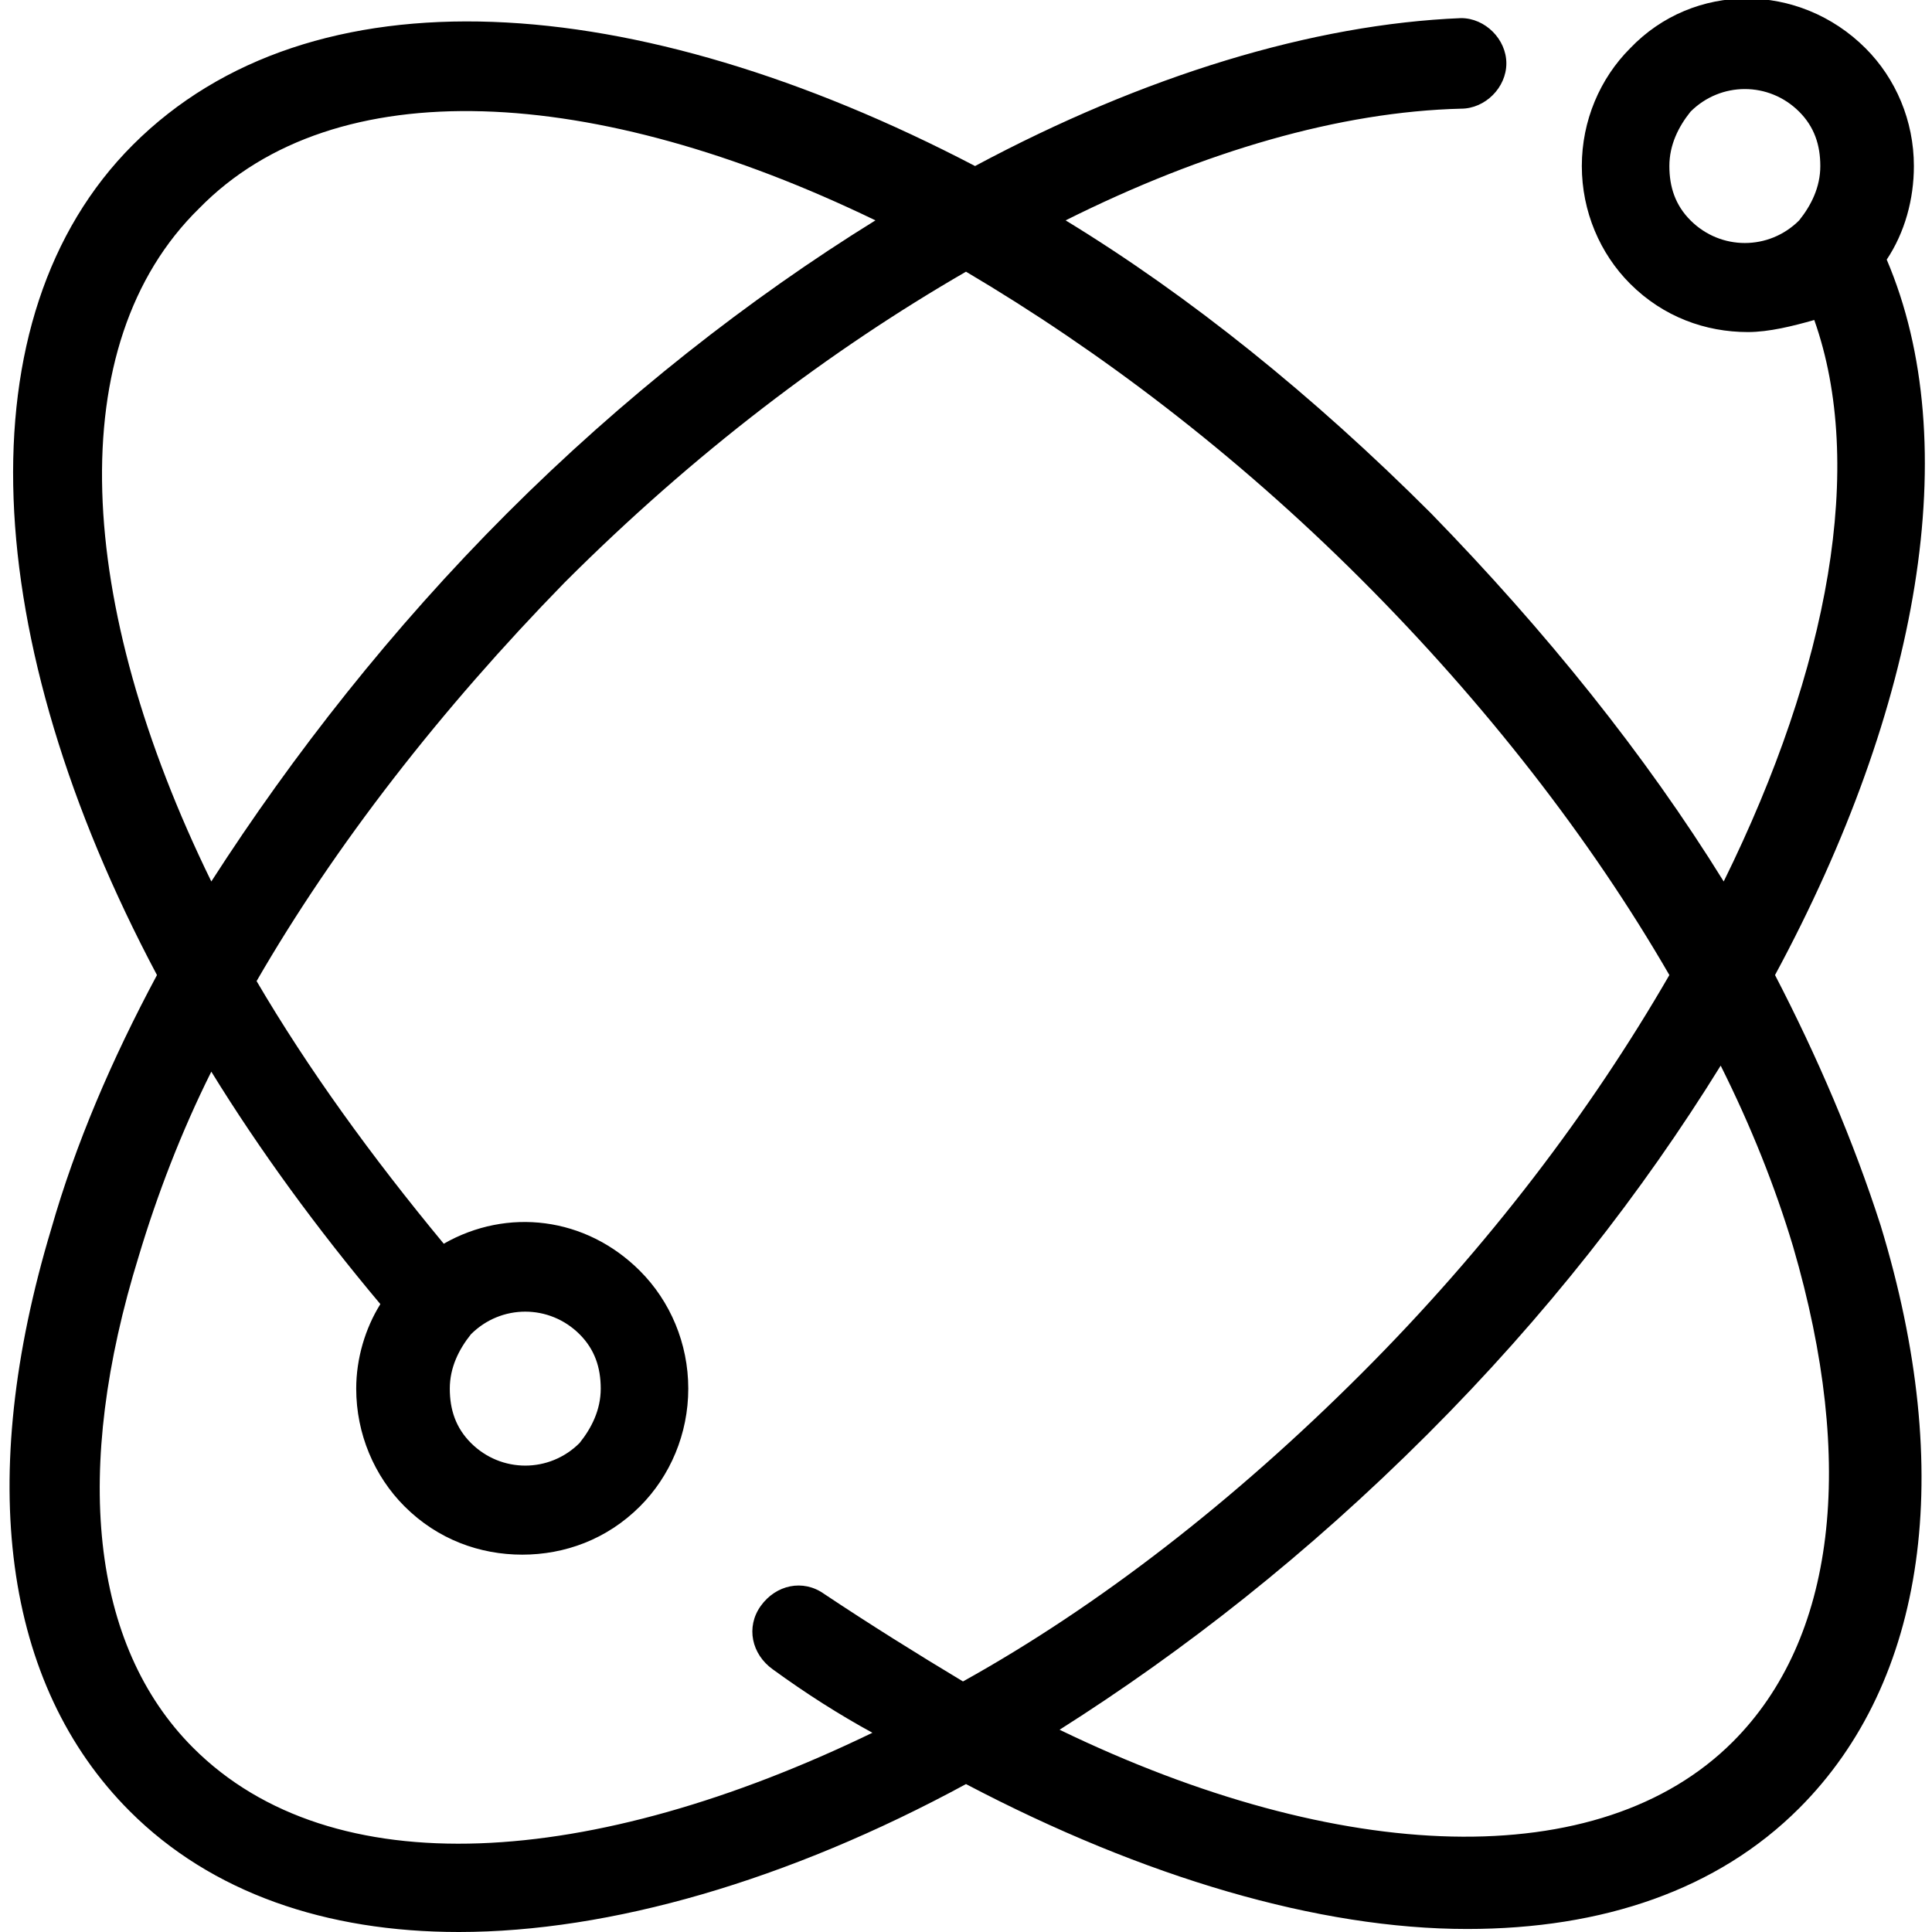 <?xml version="1.0" encoding="utf-8"?>
<!-- Generator: Adobe Illustrator 20.1.0, SVG Export Plug-In . SVG Version: 6.00 Build 0)  -->
<!DOCTYPE svg PUBLIC "-//W3C//DTD SVG 1.1//EN" "http://www.w3.org/Graphics/SVG/1.1/DTD/svg11.dtd">
<svg version="1.1" xmlns="http://www.w3.org/2000/svg" xmlns:xlink="http://www.w3.org/1999/xlink" x="0px" y="0px"
	 viewBox="0 0 64 64" style="enable-background:new 0 0 64 64;" xml:space="preserve">
<g id="dial">
</g>
<g id="dial-alt">
</g>
<g id="connections">
</g>
<g id="atom">
</g>
<g id="atom-alt">
</g>
<g id="cosmic">
</g>
<g id="cosmic-alt">
	<path d="M58.8,32.3c4.8-8.9,6.3-17.6,3.7-23.7c0.6-0.9,0.9-2,0.9-3.1c0-1.5-0.6-2.9-1.6-3.9c-2.2-2.2-5.7-2.2-7.8,0
		c-1,1-1.6,2.4-1.6,3.9c0,1.5,0.6,2.9,1.6,3.9c1.1,1.1,2.5,1.6,3.9,1.6c0.7,0,1.5-0.2,2.2-0.4c1.7,4.8,0.5,11.5-3,18.6
		c-2.6-4.2-5.9-8.3-9.7-12.2c-3.9-3.9-8-7.2-12.1-9.7c4.6-2.3,9.1-3.6,13.1-3.7c0.8,0,1.5-0.7,1.5-1.5c0-0.8-0.7-1.5-1.5-1.5
		c-4.9,0.2-10.5,1.9-16.1,4.9C21-0.4,10.3-1.1,4.4,4.8c-5.7,5.7-5.1,16.4,0.8,27.5c-1.5,2.8-2.7,5.6-3.5,8.4
		C-0.8,49,0.1,55.8,4.3,60c2.7,2.7,6.5,4,10.9,4c5,0,10.9-1.7,16.8-4.9c5.9,3.1,11.7,4.8,16.6,4.8c4.5,0,8.3-1.3,11-4
		c4.2-4.2,5.2-11.1,2.7-19.3C61.4,37.8,60.2,35,58.8,32.3z M56,7.3c-0.5-0.5-0.7-1.1-0.7-1.8s0.3-1.3,0.7-1.8c1-1,2.6-1,3.6,0
		c0.5,0.5,0.7,1.1,0.7,1.8s-0.3,1.3-0.7,1.8C58.6,8.3,57,8.3,56,7.3z M6.6,6.9C11.1,2.3,19.7,2.8,29,7.3c-4.2,2.6-8.4,5.9-12.2,9.7
		c-3.8,3.8-7.1,8-9.8,12.2C2.5,20,2,11.4,6.6,6.9z M6.4,57.9c-3.4-3.4-4-9.2-1.8-16.3c0.6-2,1.4-4.1,2.4-6.1
		c1.6,2.6,3.5,5.2,5.6,7.7C12.1,44,11.8,45,11.8,46c0,1.5,0.6,2.9,1.6,3.9c1.1,1.1,2.5,1.6,3.9,1.6s2.8-0.5,3.9-1.6
		c1-1,1.6-2.4,1.6-3.9c0-1.5-0.6-2.9-1.6-3.9c-1.8-1.8-4.4-2.1-6.5-0.9c-2.4-2.9-4.5-5.8-6.2-8.7c2.6-4.5,6.1-9,10.2-13.2
		C23,15,27.5,11.6,32,9c4.4,2.6,8.9,6,13.1,10.2c4.1,4.1,7.6,8.6,10.2,13.1c-2.6,4.5-6,9-10.2,13.2c-4.2,4.2-8.7,7.7-13.2,10.2
		c-1.5-0.9-3.1-1.9-4.6-2.9c-0.7-0.5-1.6-0.3-2.1,0.4c-0.5,0.7-0.3,1.6,0.4,2.1c1.1,0.8,2.2,1.5,3.3,2.1C19.6,61.9,11,62.5,6.4,57.9
		z M19.2,44.2c0.5,0.5,0.7,1.1,0.7,1.8s-0.3,1.3-0.7,1.8c-1,1-2.6,1-3.6,0c-0.5-0.5-0.7-1.1-0.7-1.8s0.3-1.3,0.7-1.8
		C16.6,43.2,18.2,43.2,19.2,44.2z M57.4,57.7c-4.4,4.4-13,4.1-22.3-0.4c4.1-2.6,8.2-5.8,12.2-9.8c3.9-3.9,7.1-8,9.7-12.2
		c1,2,1.8,4,2.4,6C61.5,48.5,60.8,54.3,57.4,57.7z"/>
</g>
<g id="workflows">
</g>
<g id="positive">
</g>
<g id="neuron">
</g>
<g id="sitemap">
</g>
<g id="conditional">
</g>
<g id="sitemap-alt">
</g>
<g id="neuron-alt">
</g>
<g id="flask">
</g>
<g id="clone">
</g>
<g id="infinity">
</g>
<g id="f42">
</g>
</svg>
